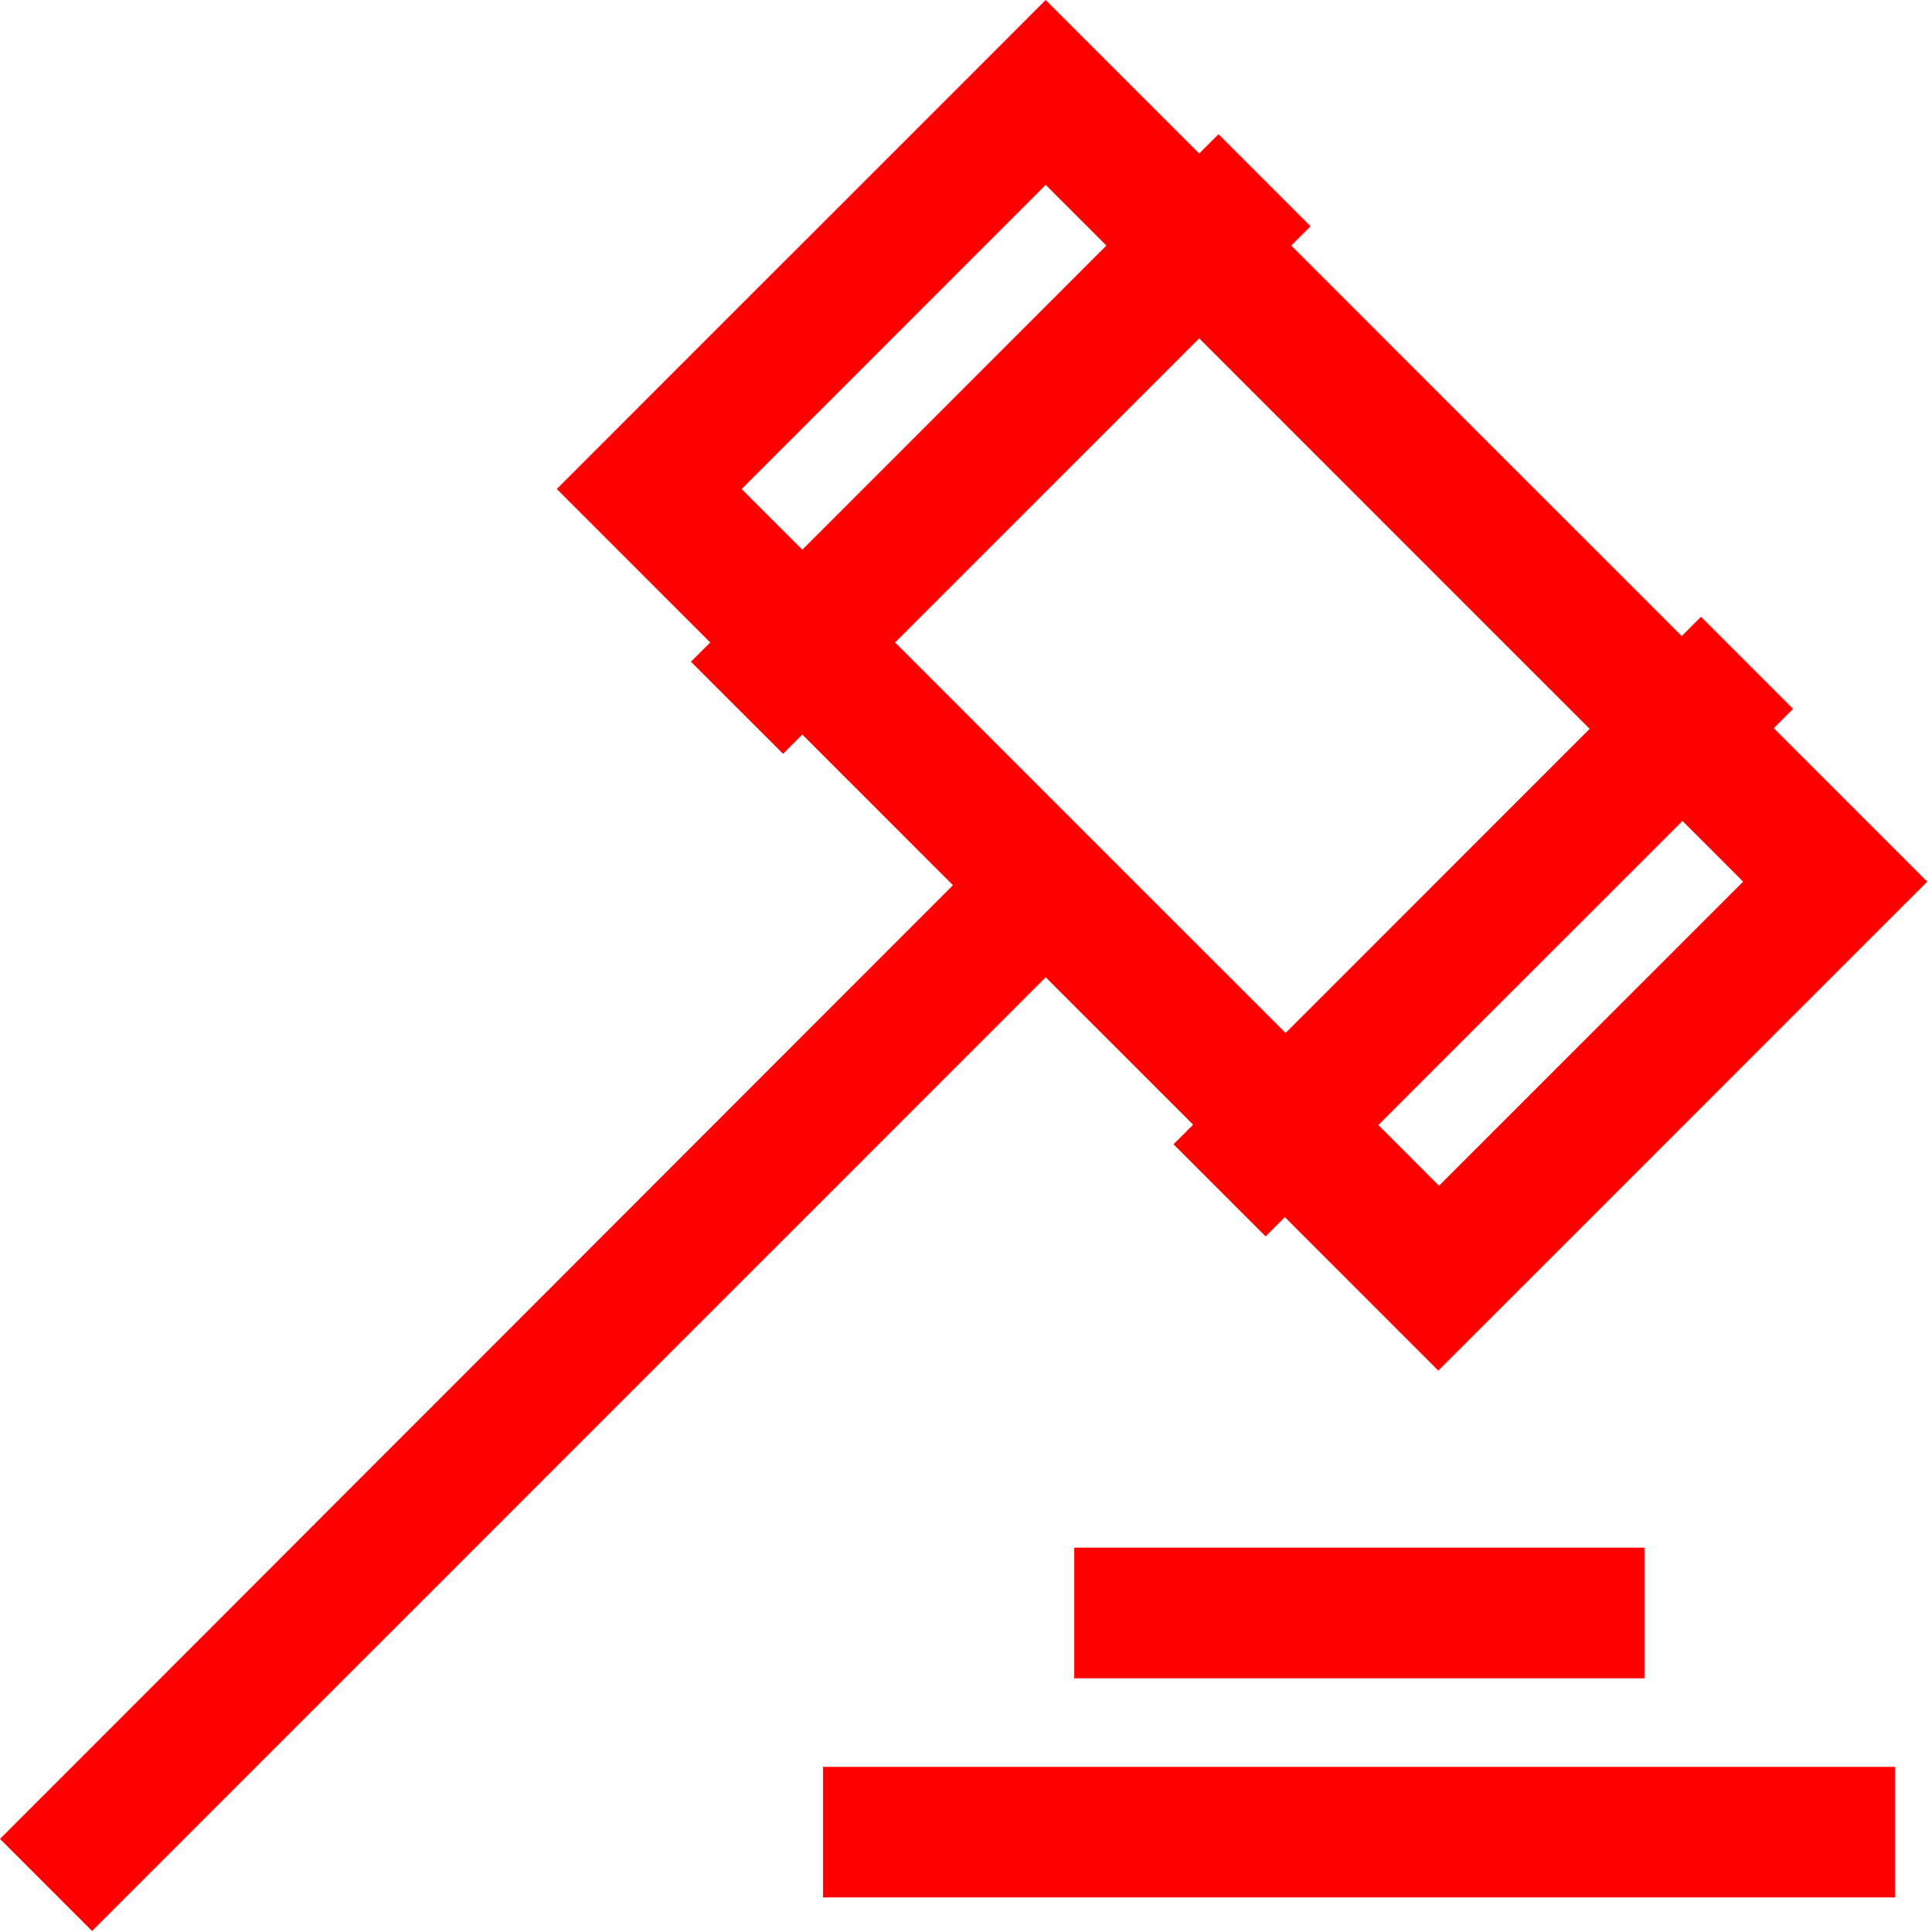 <?xml version="1.0" encoding="UTF-8"?>
<svg id="Capa_2" data-name="Capa 2" xmlns="http://www.w3.org/2000/svg" viewBox="0 0 27.01 27.06">
  <defs>
    <style>
      .cls-1 {
        fill: red;
        stroke-width: 0px;
      }
    </style>
  </defs>
  <g id="Capa_1-2" data-name="Capa 1">
    <g>
      <path class="cls-1" d="M16.71,15.76l-.27.27,1.29,1.29.27-.27,2.15,2.15,6.85-6.85-2.15-2.15.27-.27-1.29-1.29-.27.27-5.47-5.47.27-.27-1.29-1.29-.27.27-2.15-2.15-6.85,6.85,2.15,2.15-.27.27,1.29,1.29.27-.27,2.11,2.11L0,25.76l1.29,1.29,13.36-13.36,2.06,2.06ZM24.42,12.35l-4.26,4.26-.85-.85,4.26-4.26.85.85ZM10.39,6.85l4.26-4.26.85.85-4.26,4.26-.85-.85ZM16.8,4.74l5.47,5.47-4.26,4.26-5.47-5.47,4.26-4.26Z"/>
      <rect class="cls-1" x="15.05" y="21.68" width="7.99" height="1.83"/>
      <rect class="cls-1" x="11.53" y="24.75" width="15.02" height="1.83"/>
    </g>
  </g>
</svg>